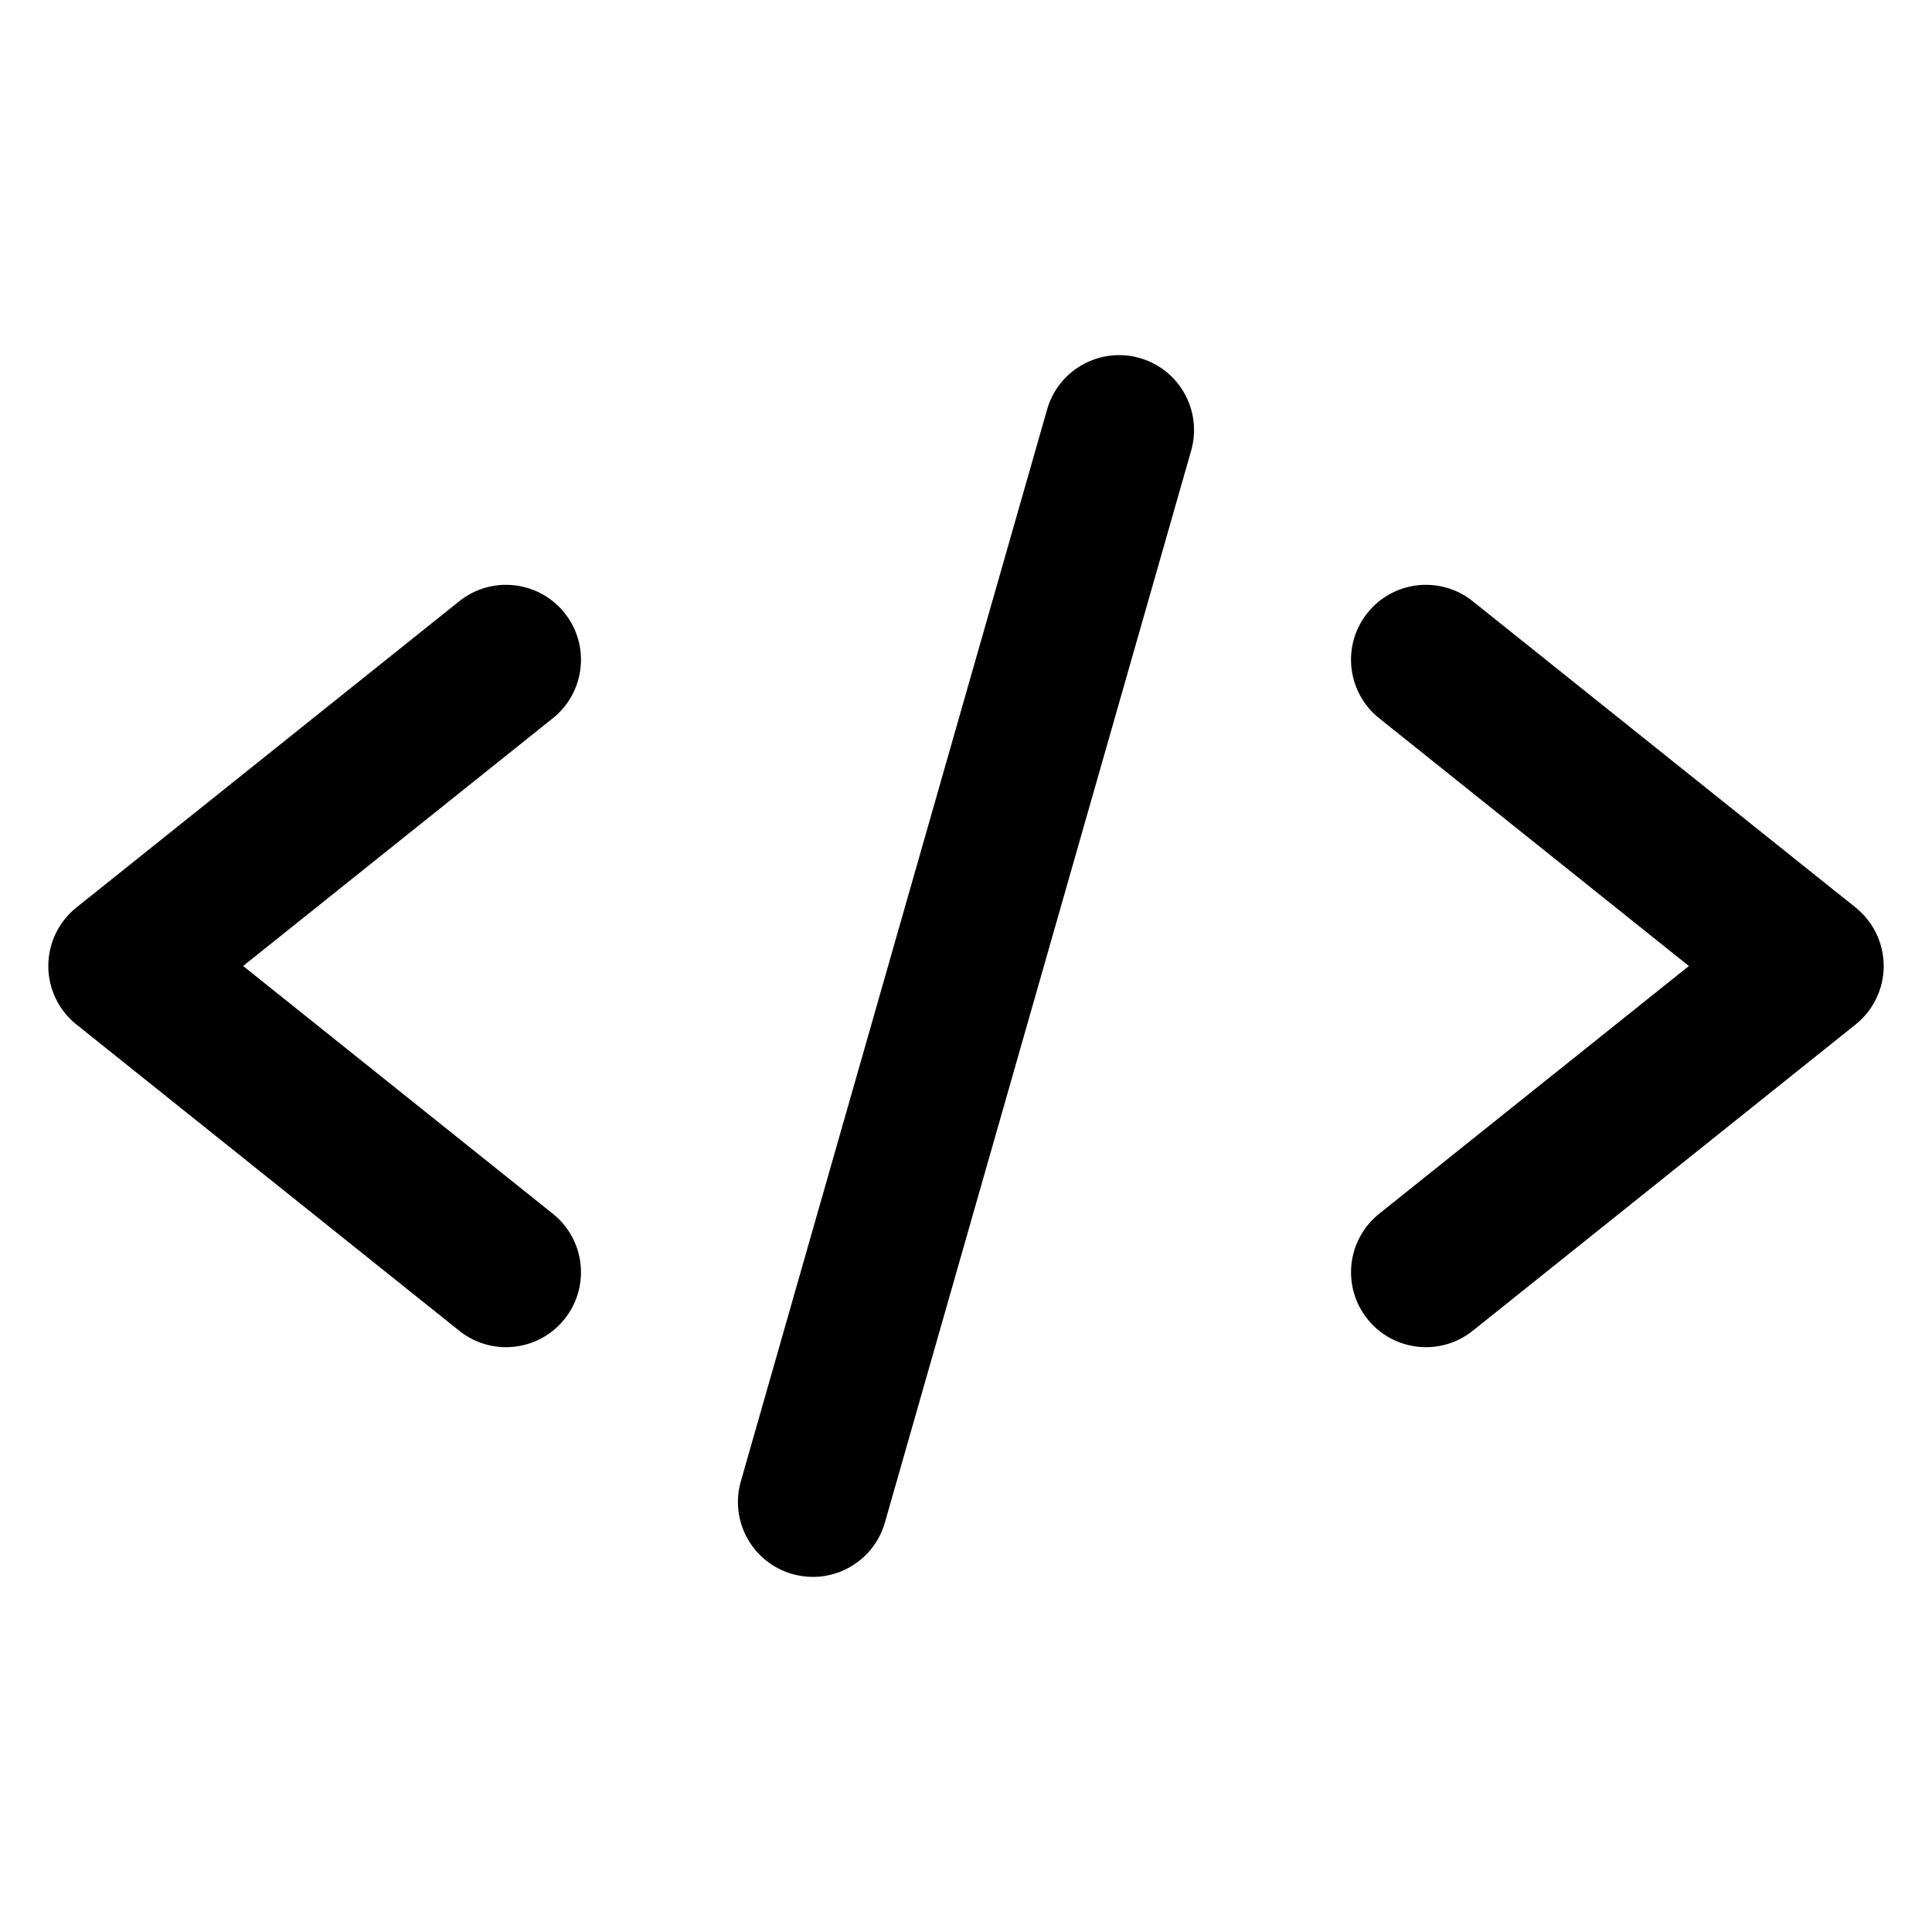 <svg xmlns="http://www.w3.org/2000/svg" version="1.1" viewBox="0 0 100 100">
    <path
      d="M73.81,69.73c-1.138,0-2.264-0.498-3.03-1.455  c-1.339-1.672-1.067-4.112,0.605-5.45l16.031-12.824L71.384,37.176  c-1.672-1.338-1.944-3.778-0.605-5.45c1.336-1.672,3.775-1.944,5.45-0.606  l19.816,15.852C96.964,47.708,97.5,48.822,97.5,50  c0,1.178-0.536,2.292-1.455,3.028L76.229,68.88  C75.515,69.452,74.659,69.73,73.81,69.73z" />
    <path
      d="M26.19,69.73c-0.849,0-1.704-0.278-2.42-0.85L3.955,53.028  c-0.919-0.736-1.455-1.85-1.455-3.028c0-1.178,0.536-2.292,1.455-3.028  l19.816-15.852c1.673-1.338,4.112-1.066,5.45,0.606  c1.339,1.672,1.067,4.112-0.605,5.45L12.585,50L28.616,62.824  c1.672,1.338,1.944,3.778,0.605,5.45C28.456,69.232,27.328,69.73,26.19,69.73z" />
    <path
      d="M42.075,81.62c-0.353,0-0.711-0.048-1.067-0.15  c-2.059-0.588-3.252-2.734-2.663-4.794l15.853-55.482  c0.588-2.059,2.736-3.251,4.793-2.663c2.059,0.588,3.252,2.734,2.663,4.794  L45.802,78.807C45.315,80.51,43.762,81.62,42.075,81.62z" />
  </svg>
